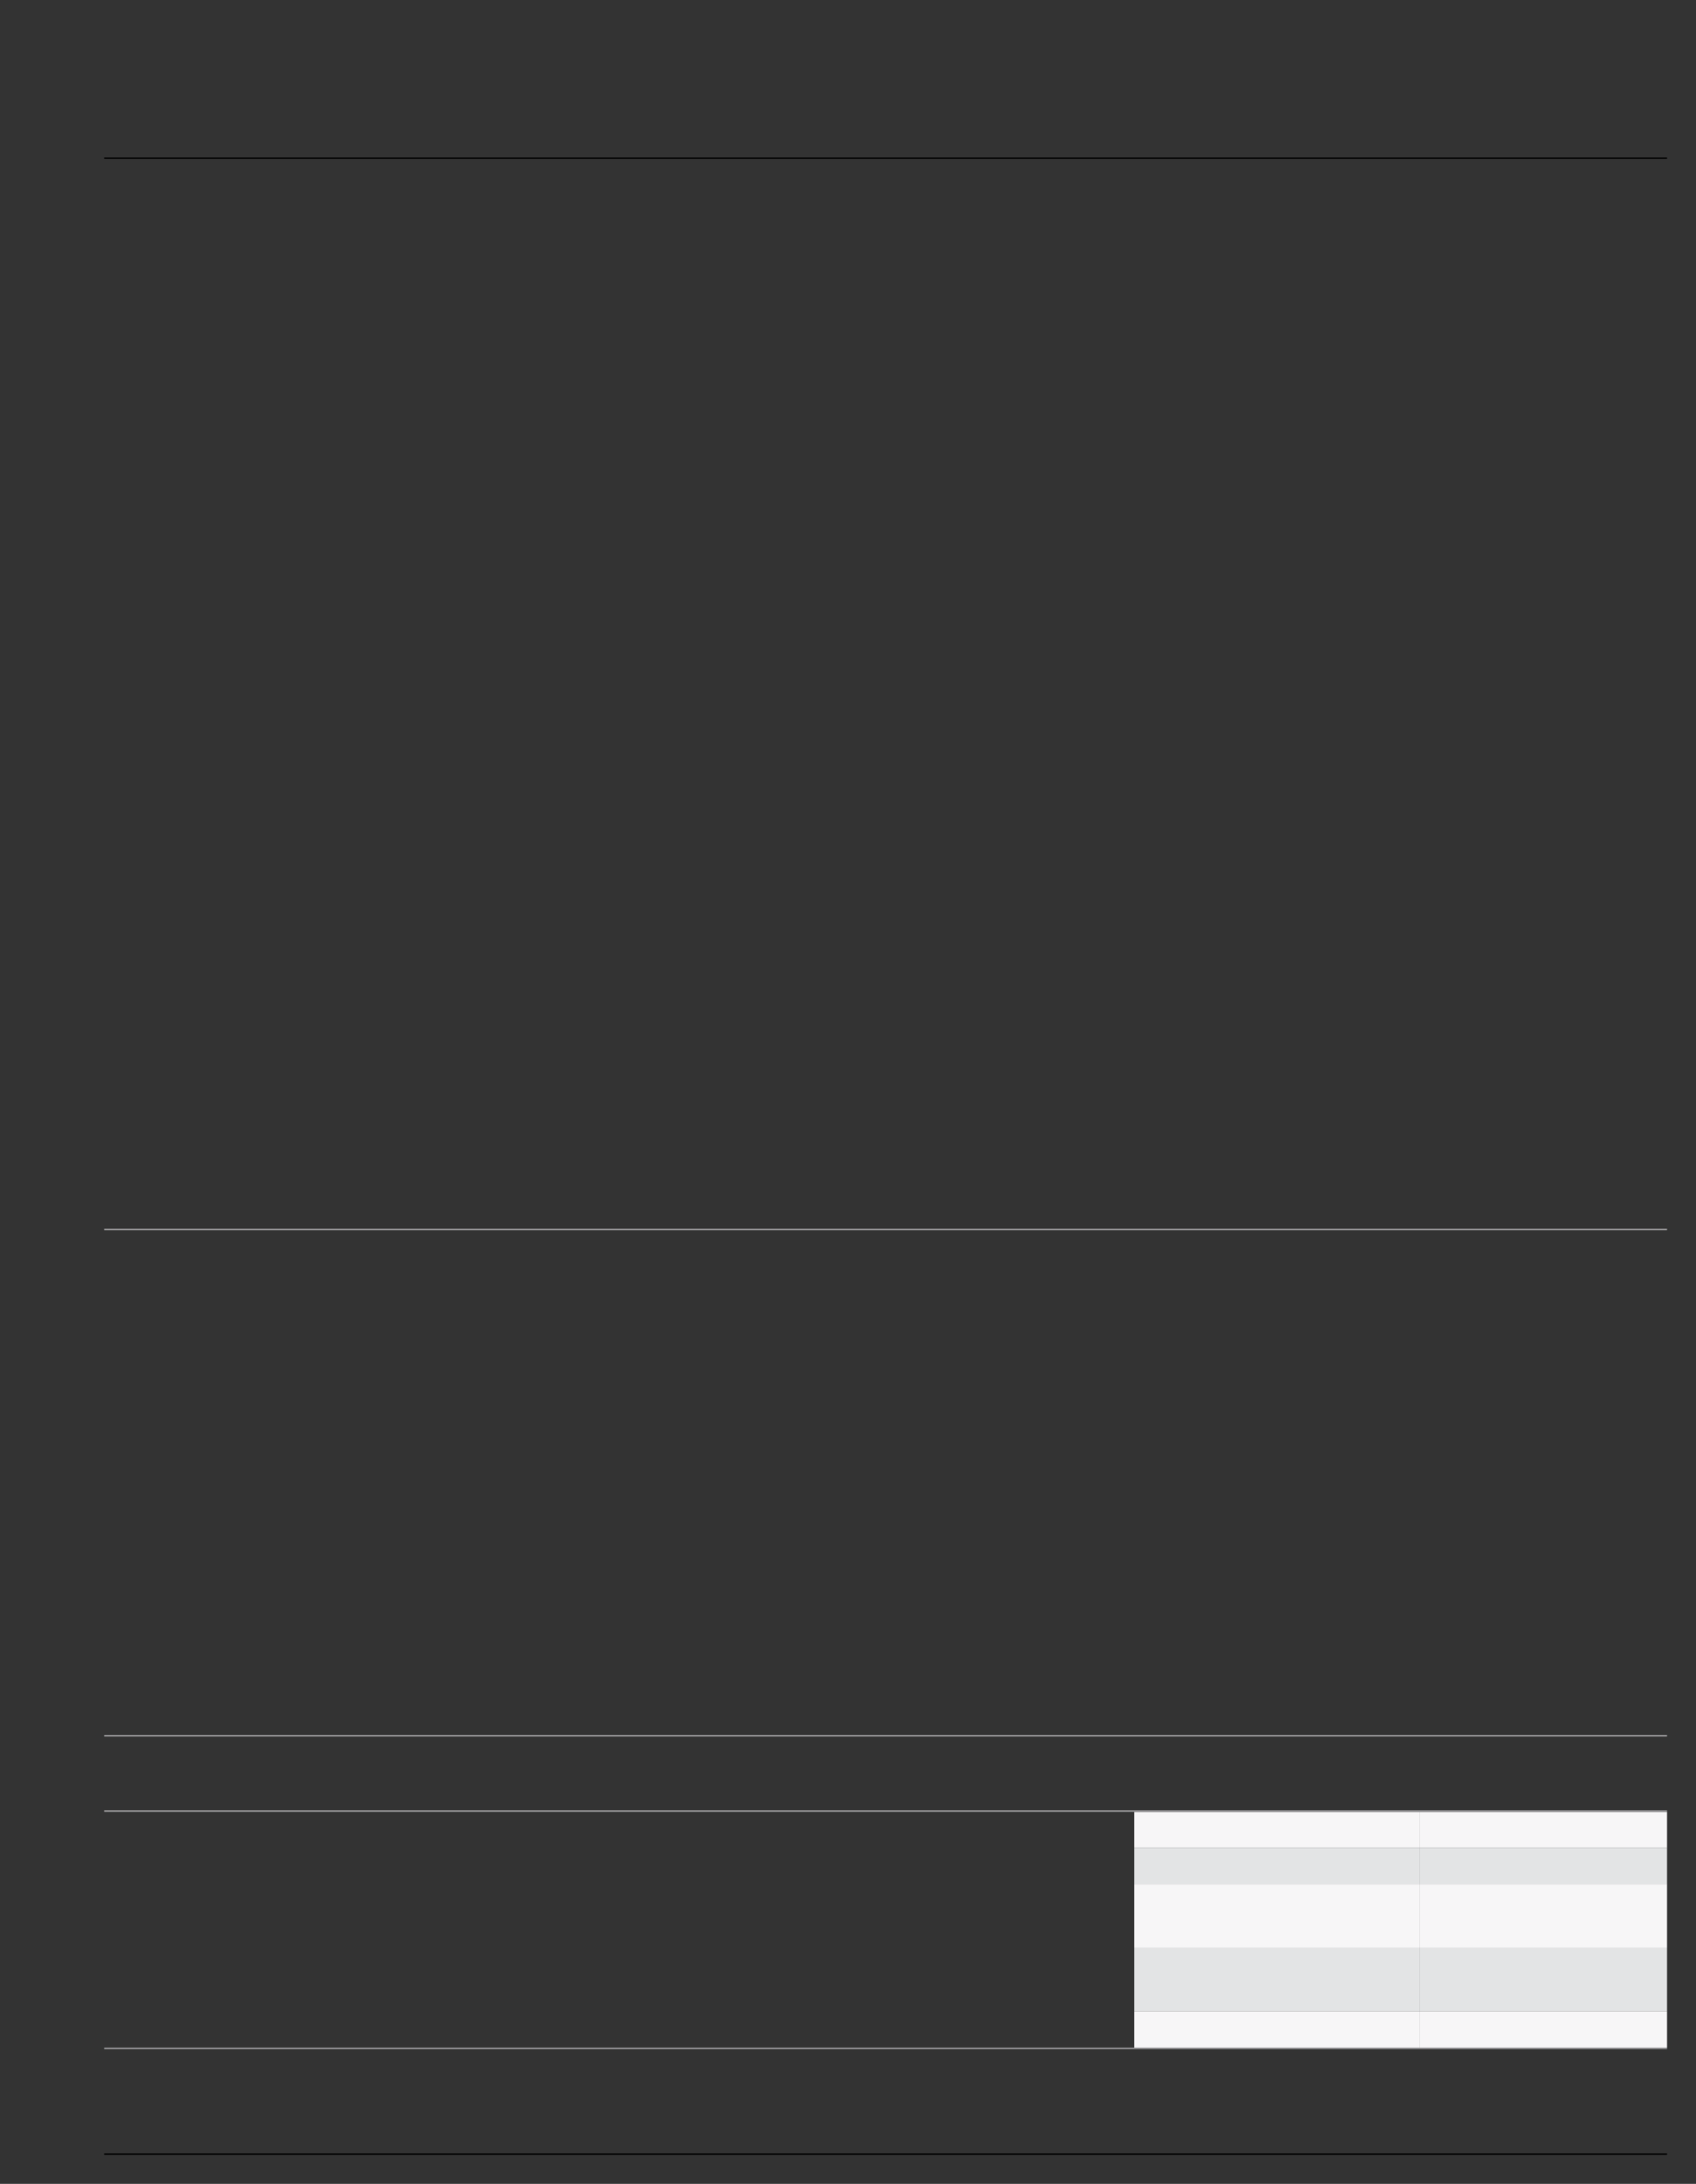 <?xml version="1.0" encoding="UTF-8"?>
<svg height="754.49" width="586.0" xmlns="http://www.w3.org/2000/svg">
 <rect width="100%" height="100%" fill="#333333" stroke="none"/>
 <g>
  <path style="fill:rgb(155,154,156);stroke:none;stroke-width:1.0;" d="M576.000 425.030 L36.000 425.030 L36.000 424.520 L576.000 424.520 "/>
  <path style="fill:rgb(247,246,247);stroke:none;stroke-width:0.25;" d="M391.920 625.950 L490.390 625.950 L490.390 638.420 L391.920 638.420 "/>
  <path style="fill:rgb(247,246,247);stroke:none;stroke-width:0.25;" d="M490.390 625.950 L576.000 625.950 L576.000 638.420 L490.390 638.420 "/>
  <path style="fill:rgb(227,228,229);stroke:none;stroke-width:0.25;" d="M391.920 638.420 L490.390 638.420 L490.390 650.950 L391.920 650.950 "/>
  <path style="fill:rgb(227,228,229);stroke:none;stroke-width:0.25;" d="M490.390 638.420 L576.000 638.420 L576.000 650.950 L490.390 650.950 "/>
  <path style="fill:rgb(247,246,247);stroke:none;stroke-width:0.25;" d="M391.920 650.950 L490.390 650.950 L490.390 672.950 L391.920 672.950 "/>
  <path style="fill:rgb(247,246,247);stroke:none;stroke-width:0.25;" d="M490.390 650.950 L576.000 650.950 L576.000 672.950 L490.390 672.950 "/>
  <path style="fill:rgb(227,228,229);stroke:none;stroke-width:0.25;" d="M391.920 672.950 L490.390 672.950 L490.390 694.940 L391.920 694.940 "/>
  <path style="fill:rgb(227,228,229);stroke:none;stroke-width:0.25;" d="M490.390 672.950 L576.000 672.950 L576.000 694.940 L490.390 694.940 "/>
  <path style="fill:rgb(247,246,247);stroke:none;stroke-width:0.25;" d="M391.920 694.940 L490.390 694.940 L490.390 707.410 L391.920 707.410 "/>
  <path style="fill:rgb(247,246,247);stroke:none;stroke-width:0.25;" d="M490.390 694.940 L576.000 694.940 L576.000 707.410 L490.390 707.410 "/>
  <path style="fill:rgb(155,154,156);stroke:none;stroke-width:0.25;" d="M36.000 599.410 L576.000 599.410 L576.000 599.920 L36.000 599.920 "/>
  <path style="fill:rgb(155,154,156);stroke:none;stroke-width:0.25;" d="M576.000 707.920 L36.000 707.920 L36.000 707.410 L576.000 707.410 "/>
  <path style="fill:rgb(155,154,156);stroke:none;stroke-width:0.25;" d="M36.000 625.440 L576.000 625.440 L576.000 625.950 L36.000 625.950 "/>
  <path style="fill:rgb(0,0,0);stroke:none;stroke-width:0.25;" d="M576.000 54.880 L36.000 54.880 L36.000 54.430 L576.000 54.430 "/>
  <path style="fill:rgb(0,0,0);stroke:none;stroke-width:0.25;" d="M36.000 743.980 L576.000 743.980 L576.000 744.490 L36.000 744.490 "/>
 </g>
</svg>
